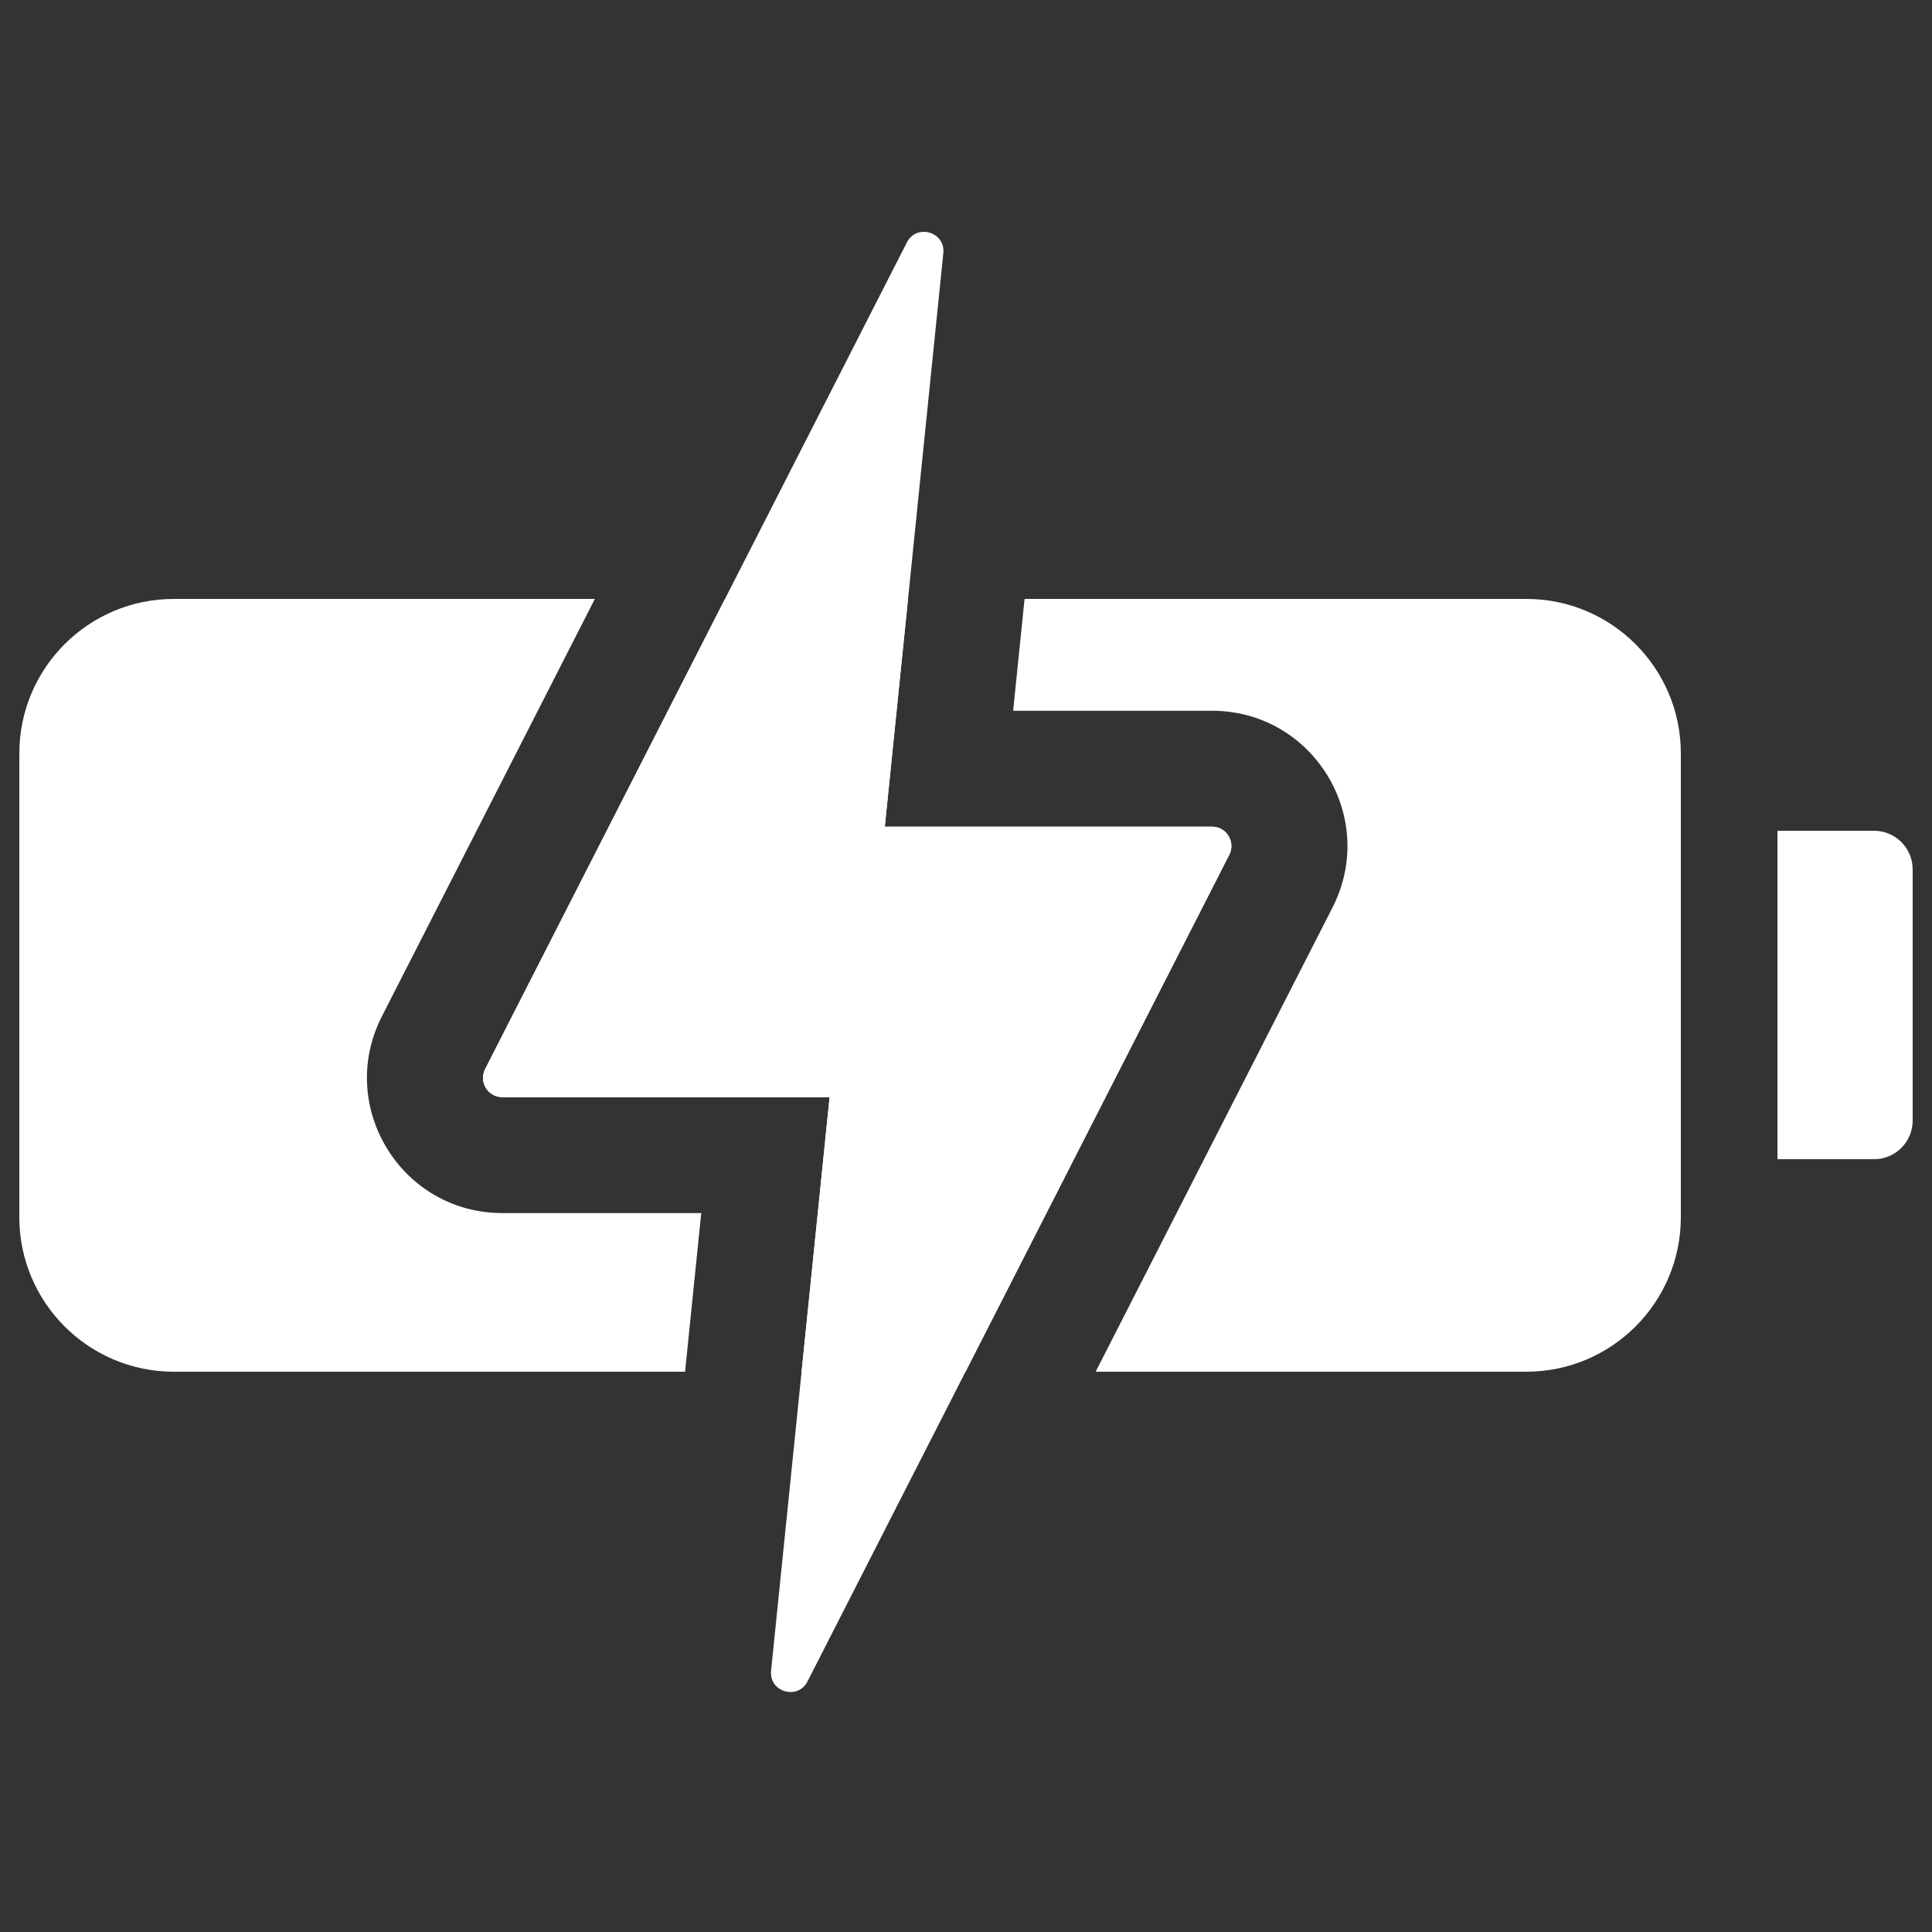 <svg width="100" height="100" viewBox="0 0 100 100" fill="none" xmlns="http://www.w3.org/2000/svg">
<rect x="0" y="0" width="100" height="100" fill="#333333" stroke="none"/>
<path fill-rule="evenodd" clip-rule="evenodd" d="M92 43V60H96.999C98.104 60 98.999 59.105 98.999 58V45C98.999 43.895 98.104 43 96.999 43H92Z" fill="white"/>
<path fill-rule="evenodd" clip-rule="evenodd" d="M41.49 71L42.94 56.789H26.001C25.254 56.789 24.771 56 25.11 55.335L37.526 31H47L45.797 42.789H62.735C63.482 42.789 63.966 43.578 63.626 44.244L49.975 71H41.49ZM56.711 71H79C83.418 71 87 67.418 87 63V39C87 34.582 83.418 31 79 31H53.031L52.44 36.789H62.735C67.964 36.789 71.347 42.313 68.971 46.971L56.711 71ZM30.79 31H9C4.582 31 1 34.582 1 39V63C1 67.418 4.582 71 9 71H35.459L36.296 62.789H26.001C20.773 62.789 17.39 57.266 19.766 52.608L30.79 31Z" fill="white"/>
<path fill-rule="evenodd" clip-rule="evenodd" d="M42.94 56.789H26.001C25.254 56.789 24.771 56 25.11 55.335L46.94 12.548C47.444 11.562 48.938 12.003 48.826 13.104L45.797 42.789H62.736C63.482 42.789 63.966 43.578 63.626 44.244L41.796 87.031C41.293 88.017 39.798 87.576 39.911 86.475L42.94 56.789Z" fill="white"/>
</svg>
